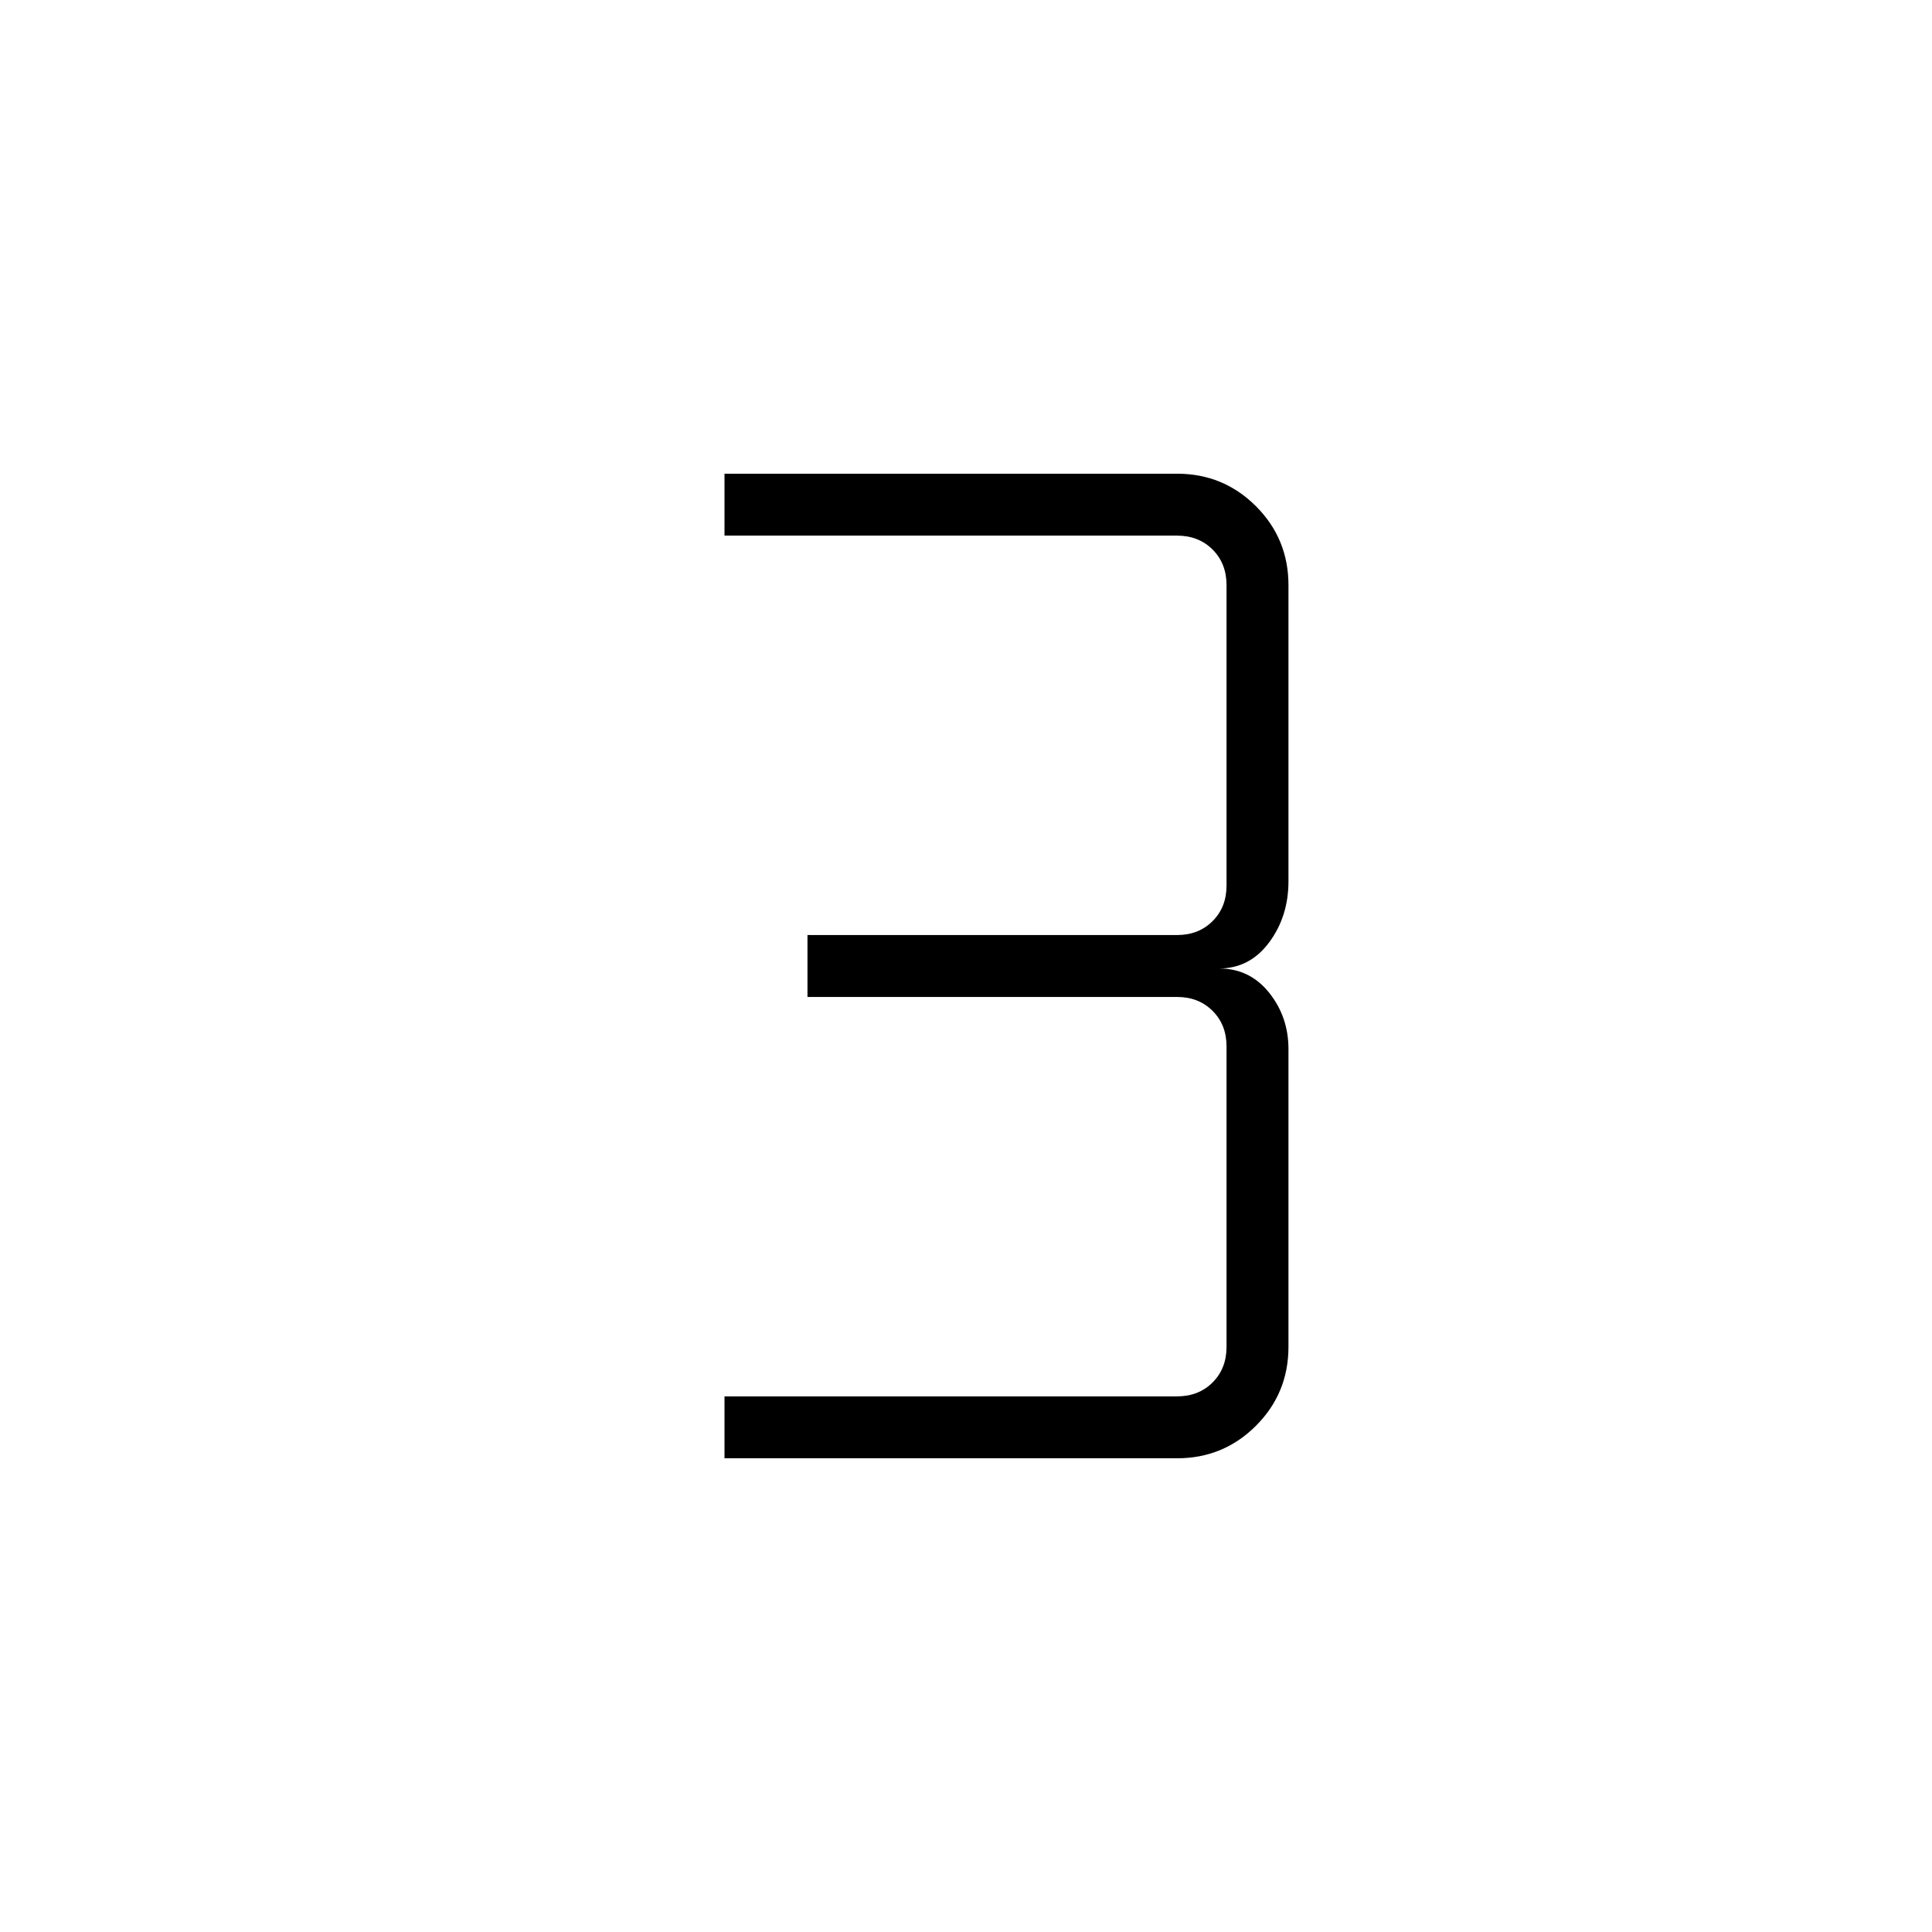 <svg xmlns="http://www.w3.org/2000/svg" height="48" viewBox="0 -960 960 960" width="48"><path d="M360-235.38v-30.77h224.85q10.77 0 17.69-6.93 6.92-6.92 6.92-17.69V-440q0-10.77-6.92-17.69-6.92-6.93-17.69-6.93H401.23v-30.76h183.62q10.77 0 17.69-6.93 6.92-6.92 6.92-17.69v-149.23q0-10.77-6.92-17.69-6.92-6.93-17.69-6.93H360v-30.77h224.85q23.07 0 39.23 16.16 16.15 16.15 16.15 39.23v147.15q0 17.46-9.63 30.39-9.64 12.92-24.83 12.92 15.19 0 24.83 12.01 9.63 12.01 9.63 28.07v147.92q0 23.08-16.15 39.23-16.16 16.16-39.23 16.16H360Z"/></svg>